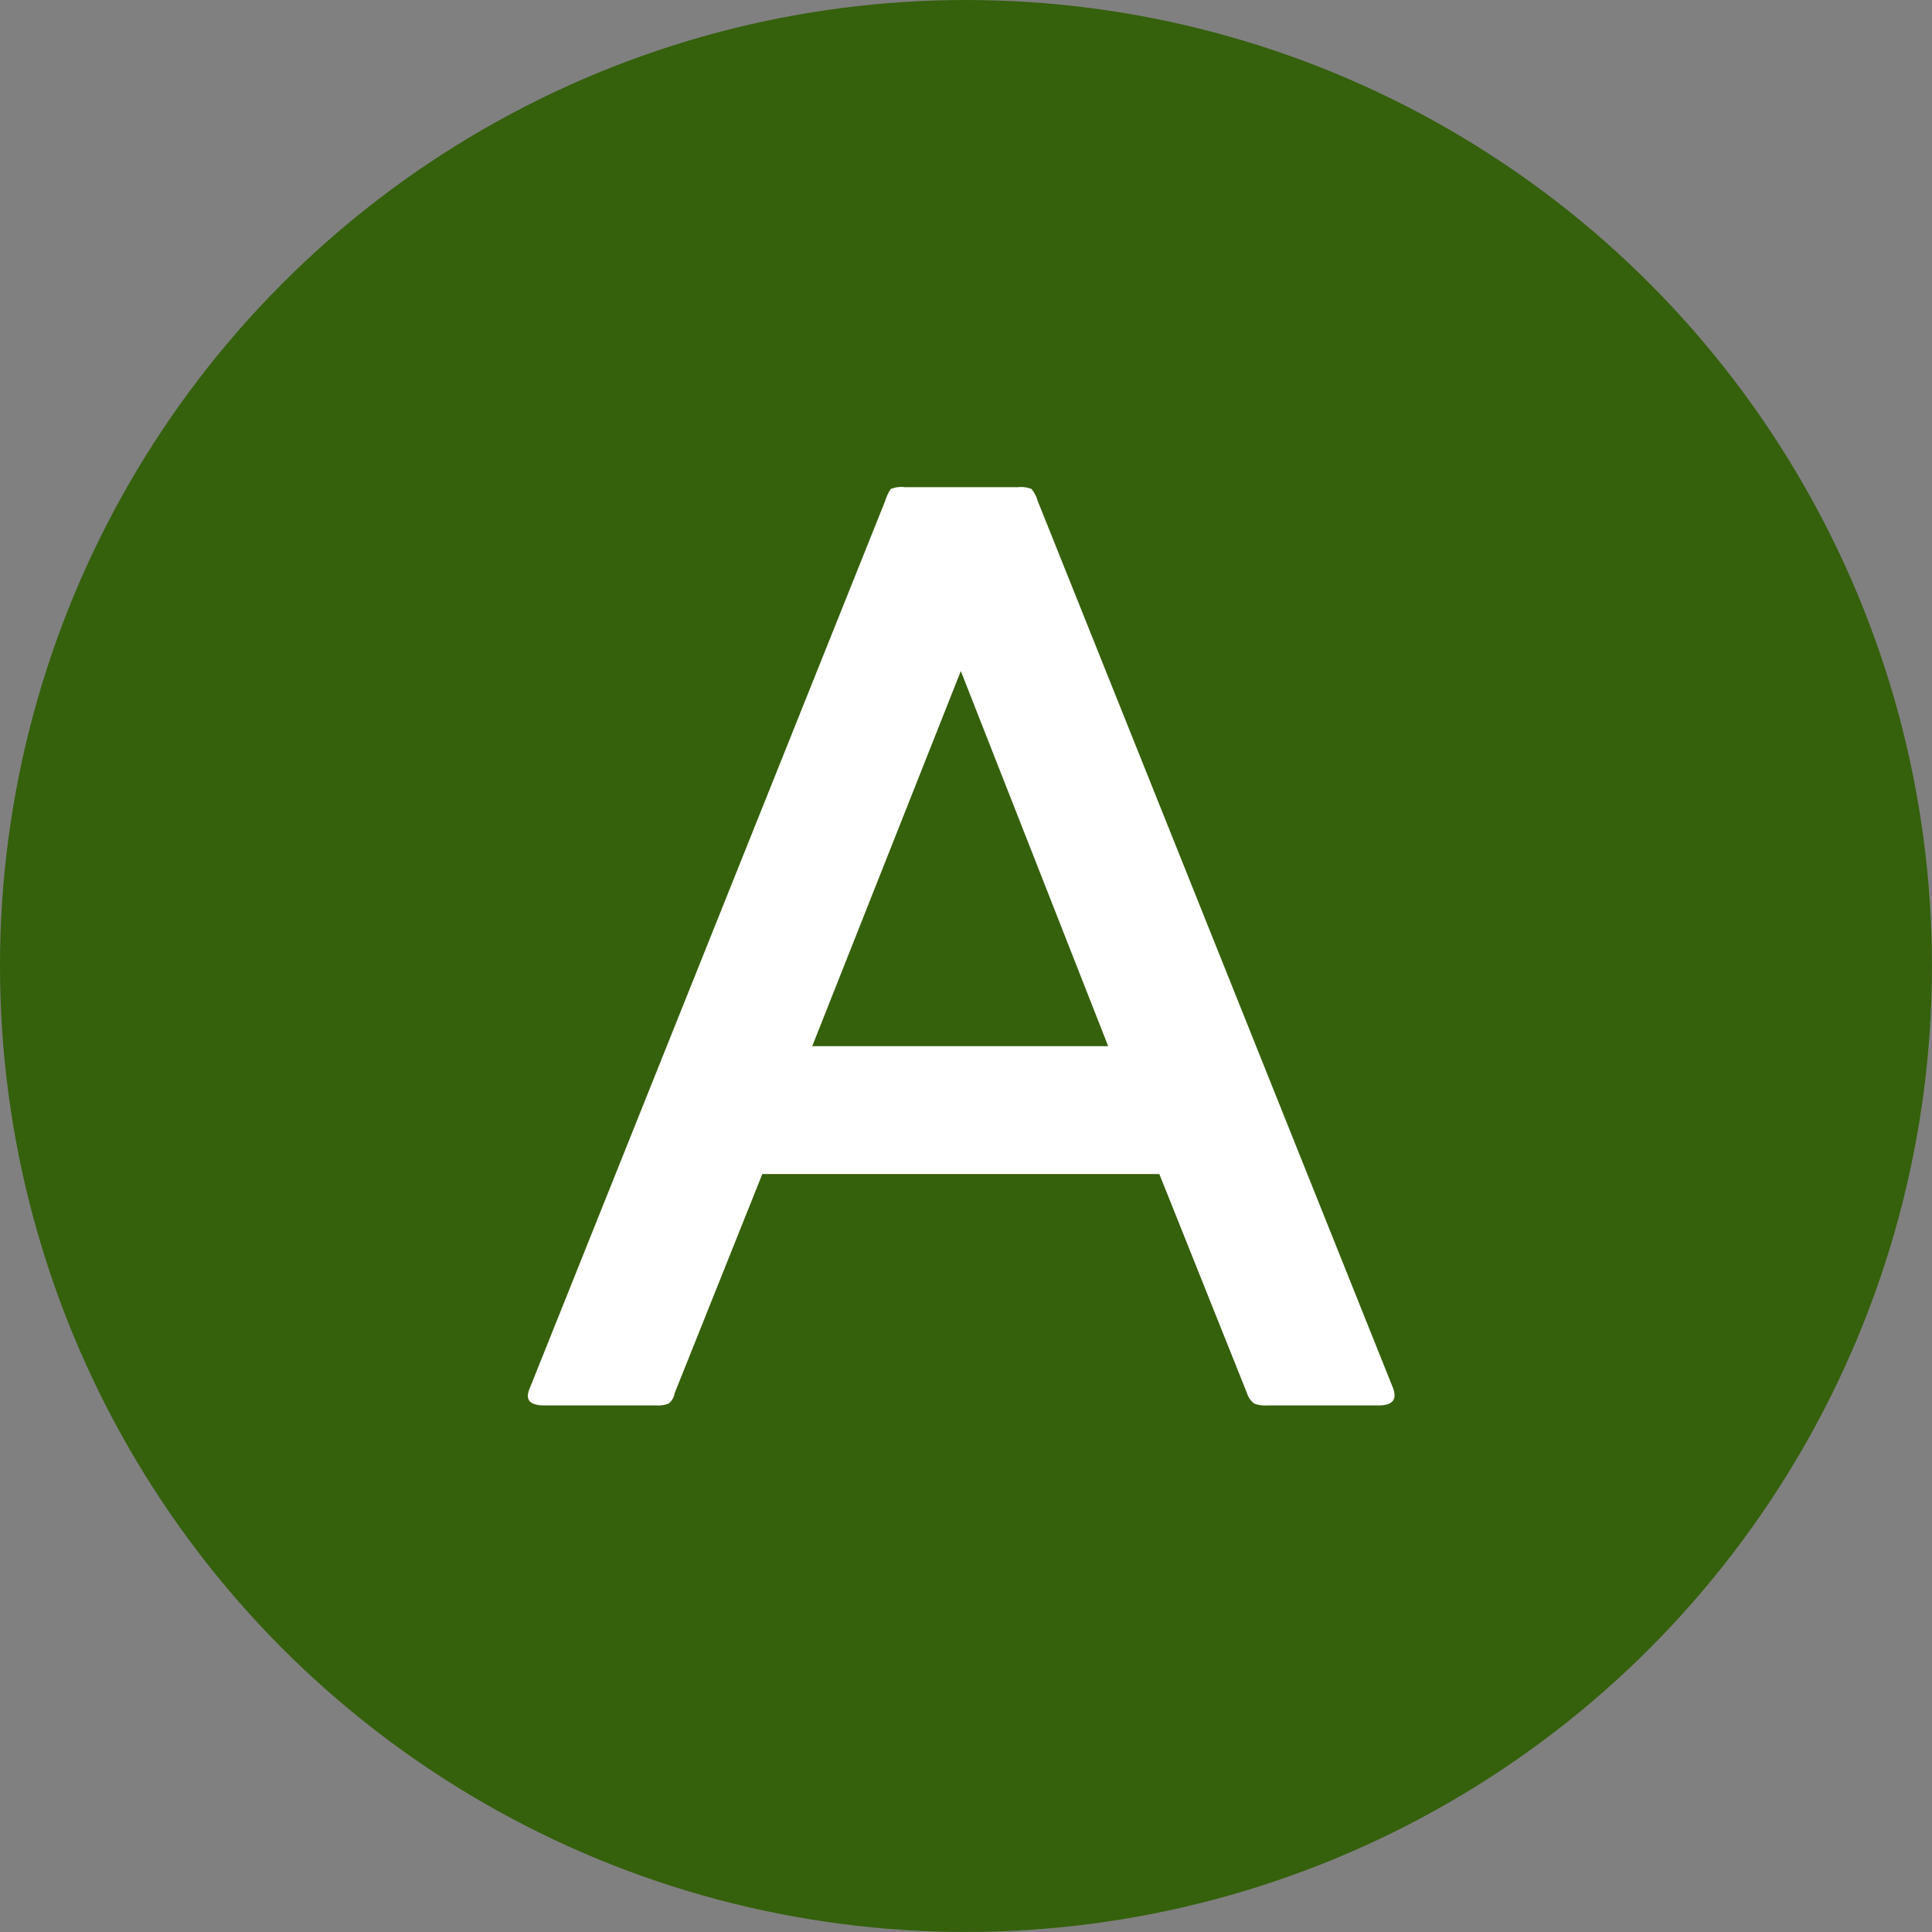 <svg xmlns="http://www.w3.org/2000/svg" width="47.591" height="47.591" viewBox="0 0 47.591 47.591">
  <rect x="0" y="0" width="47.591" height="47.591" fill="#808080" stroke="none"/>
  <g id="그룹_2392" data-name="그룹 2392" transform="translate(-446 -1030)">
    <circle id="타원_95" data-name="타원 95" cx="23.795" cy="23.795" r="23.795" transform="translate(446 1030)" fill="#35600c"/>
    <path id="패스_8638" data-name="패스 8638" d="M18.51,1.5a.722.722,0,0,1-.3-.045.5.5,0,0,1-.18-.255L15.87-4.2H6.09L3.93,1.2a.4.4,0,0,1-.15.255.722.722,0,0,1-.3.045H.72q-.54,0-.36-.42L9.12-20.79a1.056,1.056,0,0,1,.135-.285A.694.694,0,0,1,9.6-21.12h2.79a.7.7,0,0,1,.33.045.749.749,0,0,1,.15.285L21.63,1.08q.15.42-.36.42ZM7.32-7.35h7.29l-3.63-9.24Z" transform="translate(458.688 1063.12)" fill="#fff"/>
  </g>
</svg>
